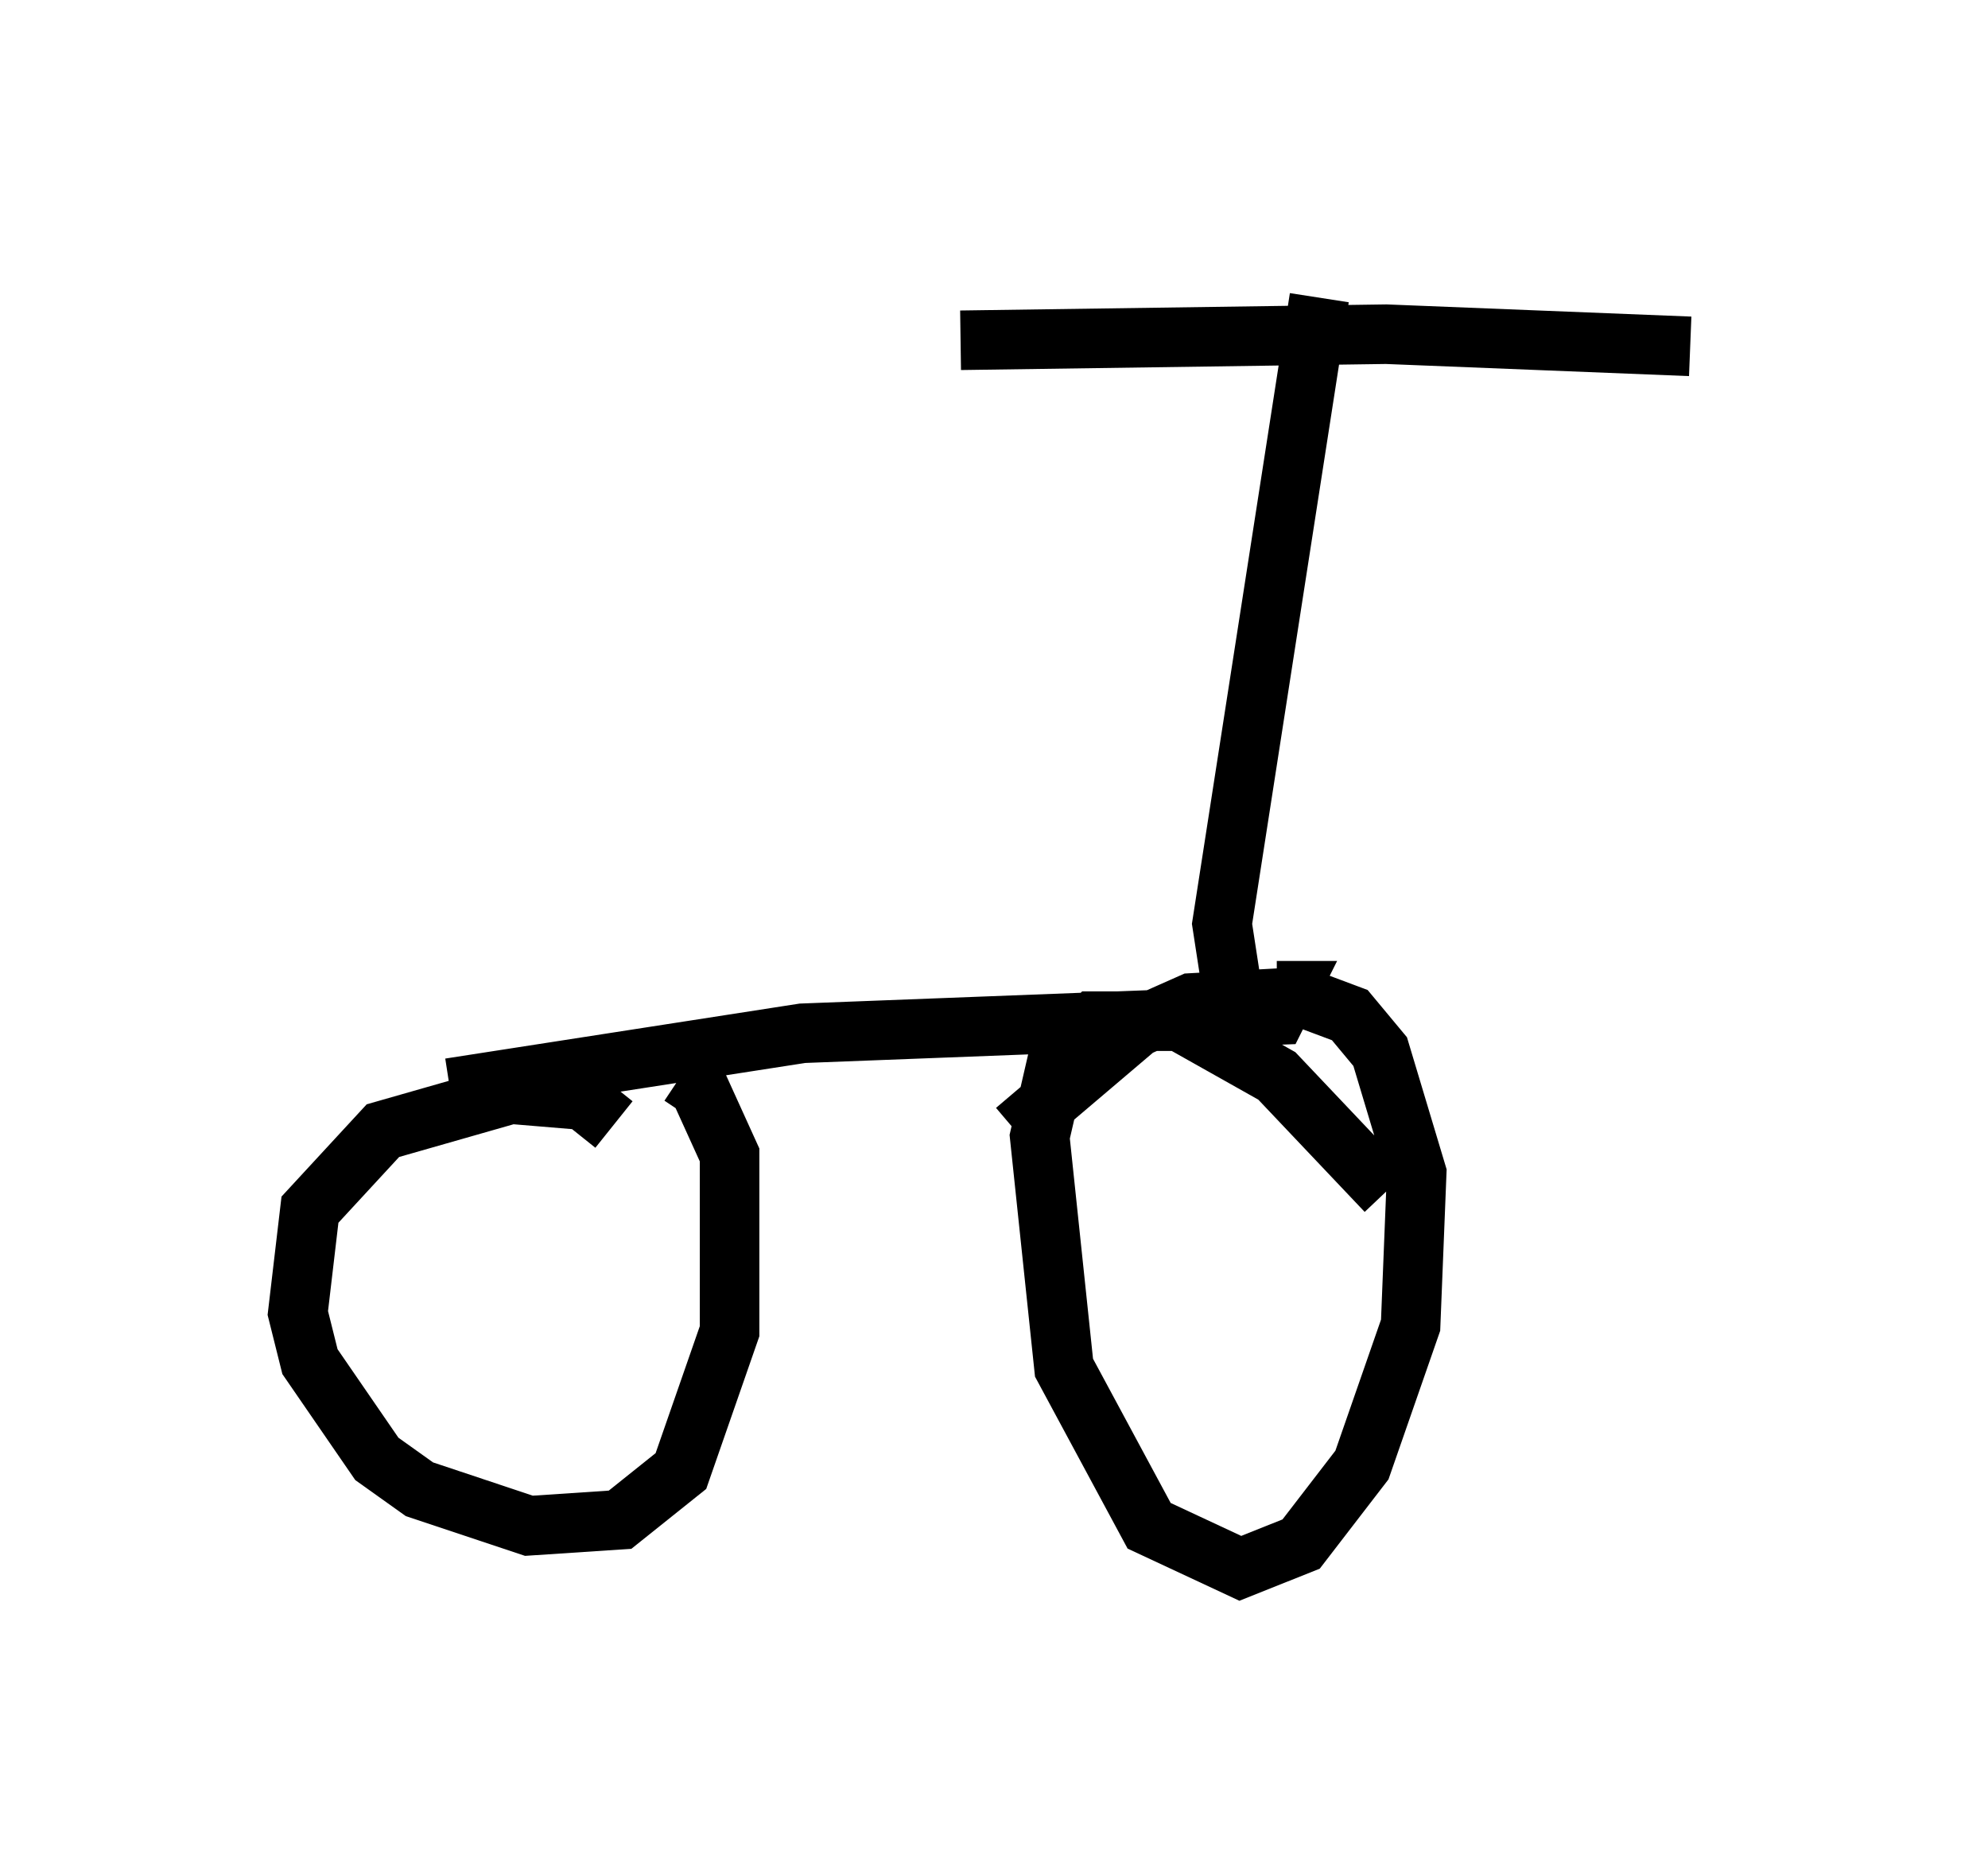 <?xml version="1.0" encoding="utf-8" ?>
<svg baseProfile="full" height="31.336" version="1.1" width="33.377" xmlns="http://www.w3.org/2000/svg" xmlns:ev="http://www.w3.org/2001/xml-events" xmlns:xlink="http://www.w3.org/1999/xlink"><defs /><rect fill="white" height="31.336" width="33.377" x="0" y="0" /><path d="M10.41, 20.006 m-0.102, -1.123 l-0.51, -0.408 -1.225, -0.102 l-2.144, 0.613 -1.225, 1.327 l-0.204, 1.735 0.204, 0.817 l1.123, 1.633 0.715, 0.51 l1.838, 0.613 1.531, -0.102 l1.021, -0.817 0.817, -2.348 l0.0, -2.96 -0.51, -1.123 l-0.306, -0.204 m11.842, 1.94 l-1.838, -1.94 -1.633, -0.919 l-1.429, 0.0 -0.613, 0.613 l-0.306, 1.327 0.408, 3.879 l1.429, 2.654 1.531, 0.715 l1.021, -0.408 1.021, -1.327 l0.817, -2.348 0.102, -2.552 l-0.613, -2.042 -0.51, -0.613 l-0.817, -0.306 -1.838, 0.102 l-0.919, 0.408 -2.042, 1.735 m-9.494, -0.715 l5.921, -0.919 7.963, -0.306 l0.204, -0.408 -0.204, 0.0 m-0.715, 0.204 l-0.204, -1.327 1.633, -10.515 m-6.023, 0.715 l7.146, -0.102 5.104, 0.204 " fill="none" stroke="black" stroke-width="1" /></svg>